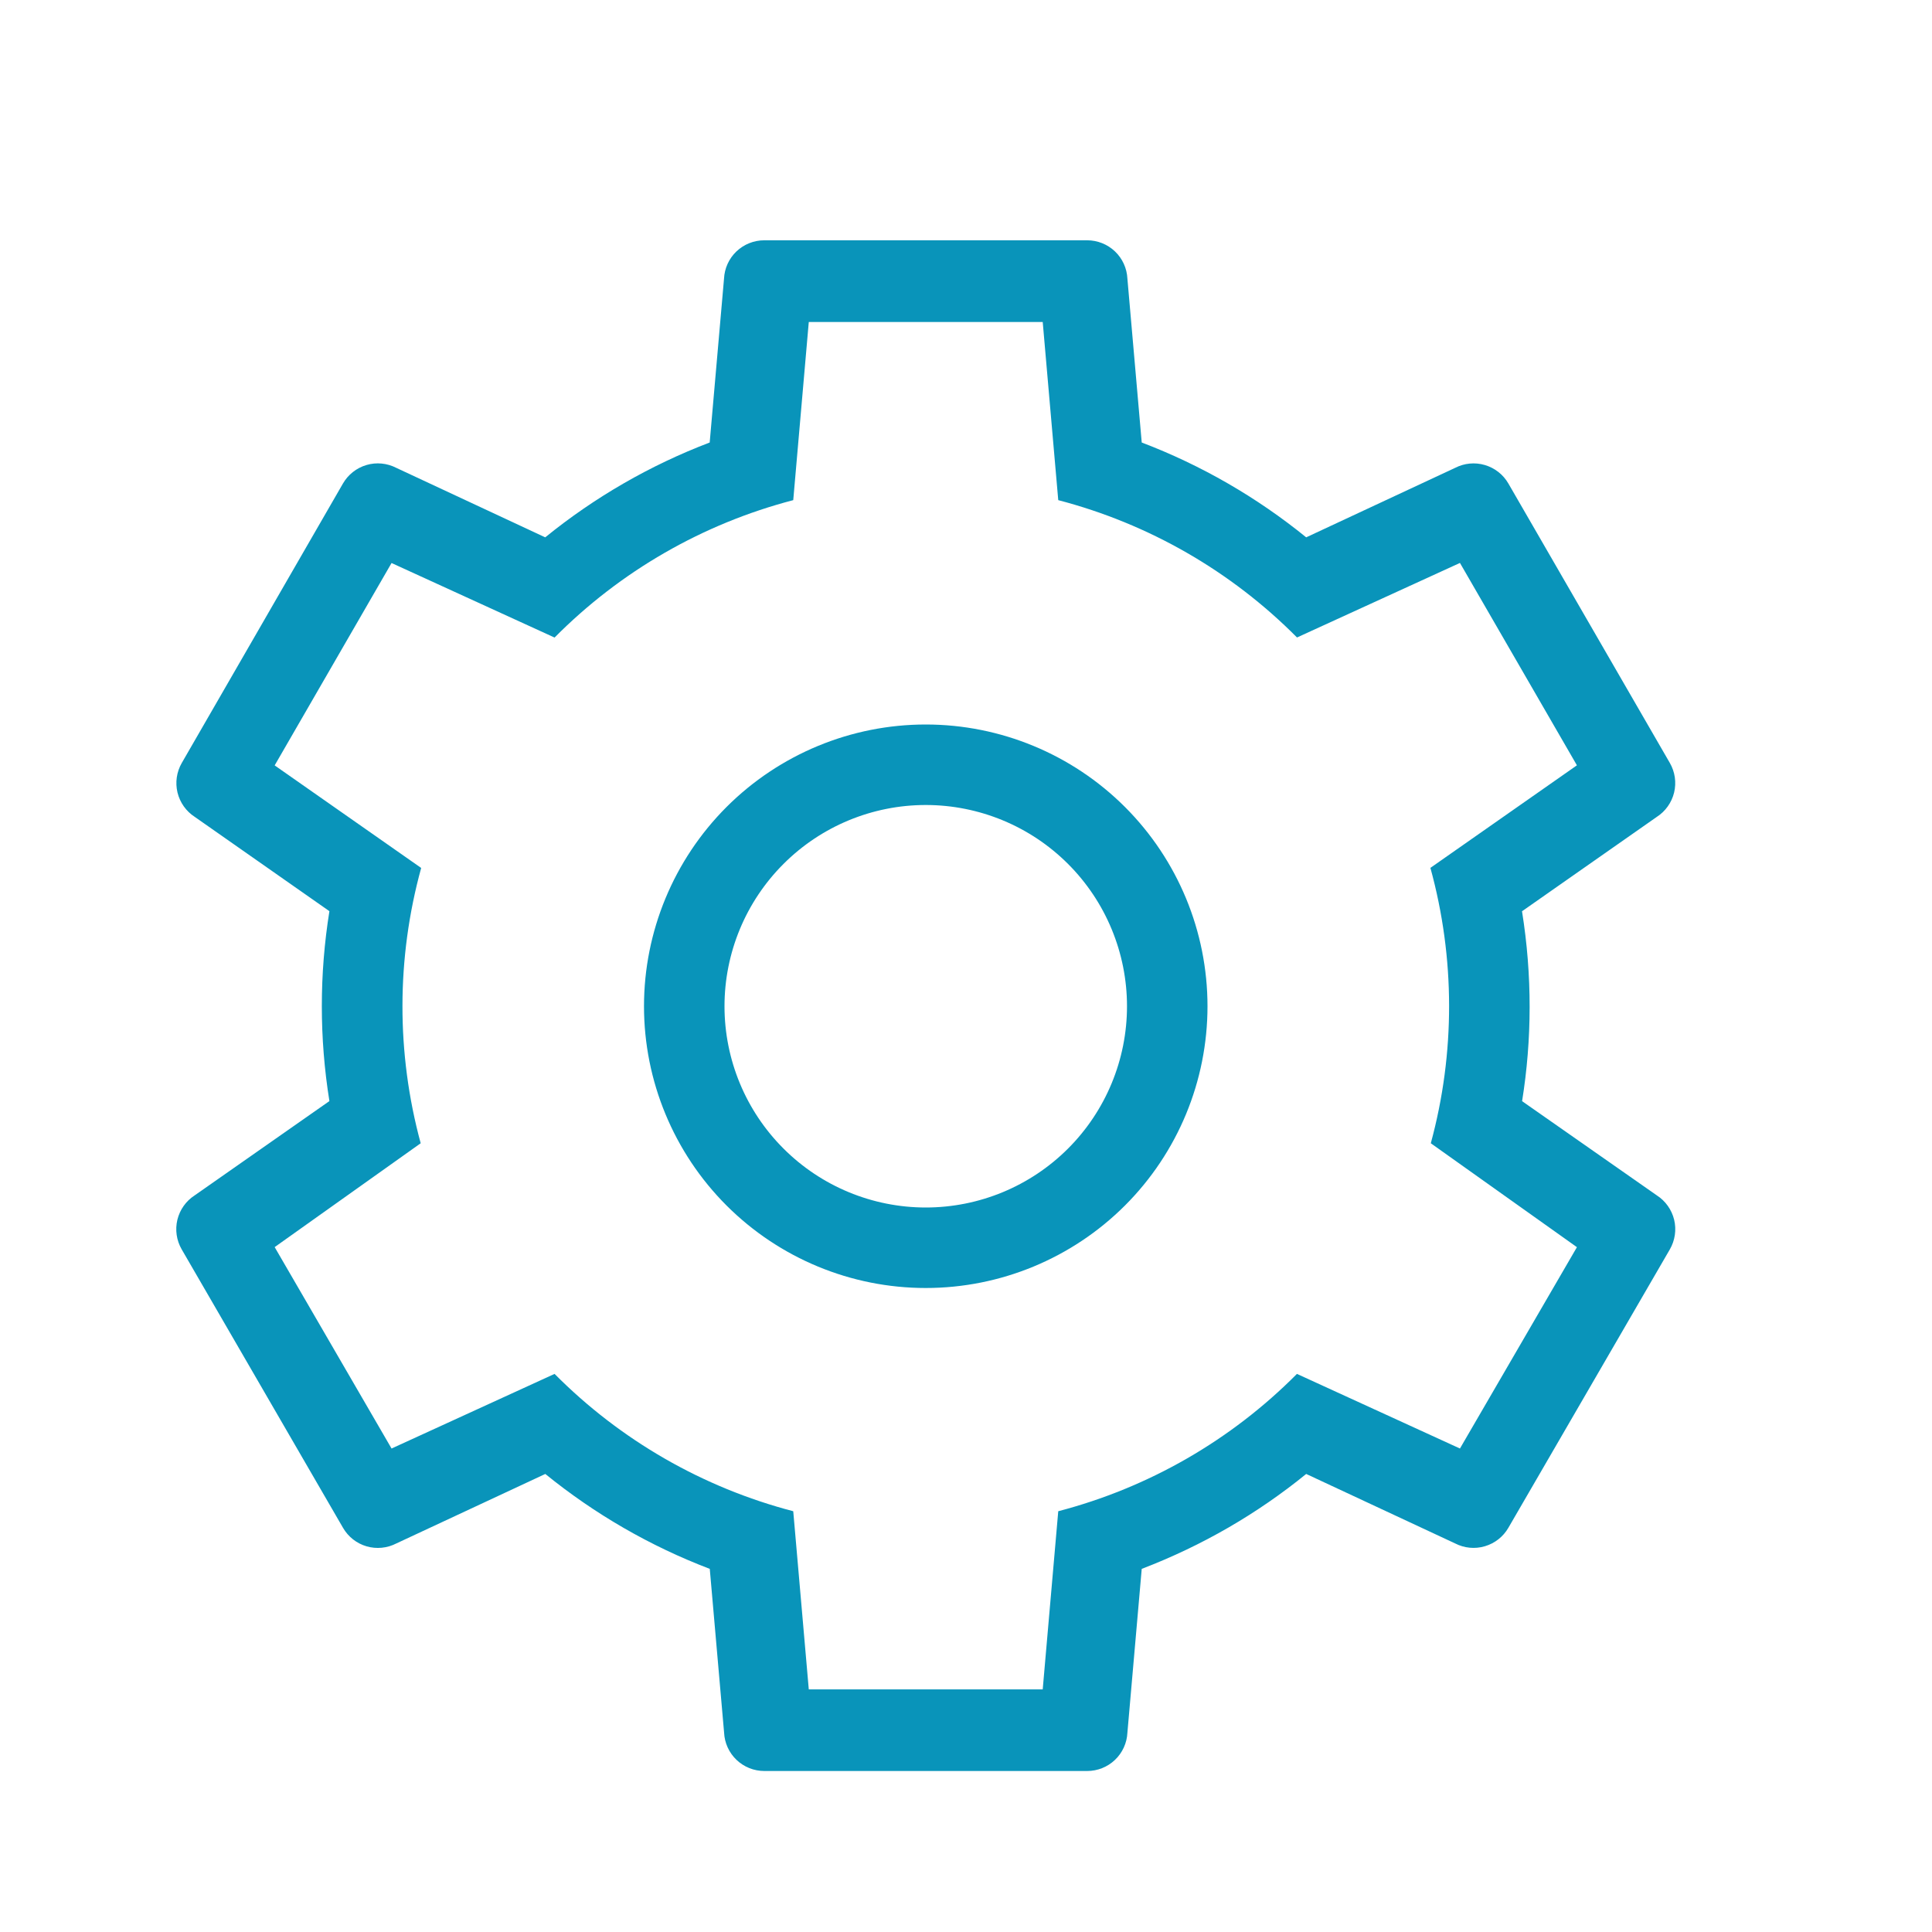 <svg width="48" height="48" viewBox="0 0 48 48" fill="none" xmlns="http://www.w3.org/2000/svg">
<path d="M39.176 30.984L35.548 28.404C36.157 26.164 36.154 23.801 35.538 21.562L39.178 19.014L36.272 13.986L32.224 15.838C30.588 14.19 28.539 13.012 26.292 12.426L25.906 8H20.094L19.708 12.426C17.461 13.012 15.413 14.191 13.778 15.84L9.728 13.988L6.824 19.016L10.464 21.564C9.848 23.802 9.844 26.164 10.452 28.404L6.824 30.984L9.728 35.988L13.778 34.134C15.414 35.782 17.462 36.96 19.708 37.546L20.094 41.972H25.906L26.292 37.546C28.538 36.96 30.587 35.782 32.222 34.134L36.272 35.988L39.178 30.986L39.176 30.984ZM27.01 5.97C27.267 5.97 27.515 6.069 27.701 6.246C27.888 6.424 27.998 6.667 28.01 6.924L28.366 10.994C29.845 11.557 31.224 12.353 32.452 13.35L36.152 11.624C36.381 11.506 36.646 11.481 36.892 11.554C37.139 11.627 37.348 11.791 37.476 12.014L41.486 18.954C41.615 19.177 41.653 19.44 41.593 19.69C41.532 19.94 41.378 20.157 41.162 20.296L37.814 22.64C38.07 24.236 38.062 25.826 37.816 27.358L41.162 29.698C41.379 29.837 41.533 30.055 41.594 30.305C41.654 30.555 41.615 30.819 41.486 31.042L37.476 37.956C37.348 38.179 37.139 38.343 36.892 38.416C36.646 38.489 36.381 38.464 36.152 38.346L32.452 36.62C31.248 37.6 29.876 38.4 28.366 38.978L28.01 43.048C27.998 43.305 27.887 43.547 27.701 43.724C27.515 43.902 27.267 44 27.01 44H18.99C18.733 44 18.486 43.902 18.299 43.724C18.113 43.547 18.002 43.305 17.99 43.048L17.634 38.978C16.155 38.414 14.776 37.618 13.548 36.62L9.848 38.346C9.62 38.464 9.354 38.49 9.107 38.418C8.86 38.346 8.651 38.181 8.522 37.958L4.514 31.04C4.385 30.817 4.347 30.554 4.407 30.304C4.468 30.054 4.622 29.837 4.838 29.698L8.184 27.356C7.933 25.793 7.933 24.201 8.184 22.638L4.84 20.296C4.624 20.157 4.471 19.94 4.41 19.691C4.35 19.441 4.388 19.178 4.516 18.956L8.52 12.014C8.648 11.791 8.858 11.626 9.105 11.553C9.352 11.48 9.617 11.506 9.846 11.624L13.546 13.35C14.774 12.353 16.154 11.557 17.632 10.994L17.988 6.924C18 6.667 18.11 6.424 18.297 6.246C18.483 6.069 18.731 5.97 18.988 5.97H27.008H27.01ZM23 18C24.857 18 26.637 18.738 27.95 20.05C29.263 21.363 30 23.143 30 25C30 26.857 29.263 28.637 27.95 29.95C26.637 31.262 24.857 32 23 32C21.143 32 19.363 31.262 18.05 29.95C16.738 28.637 16 26.857 16 25C16 23.143 16.738 21.363 18.05 20.05C19.363 18.738 21.143 18 23 18ZM23 20C21.674 20 20.402 20.527 19.465 21.465C18.527 22.402 18 23.674 18 25C18 26.326 18.527 27.598 19.465 28.535C20.402 29.473 21.674 30 23 30C24.326 30 25.598 29.473 26.536 28.535C27.473 27.598 28 26.326 28 25C28 23.674 27.473 22.402 26.536 21.465C25.598 20.527 24.326 20 23 20Z" fill="#0994BA"/>
</svg>
